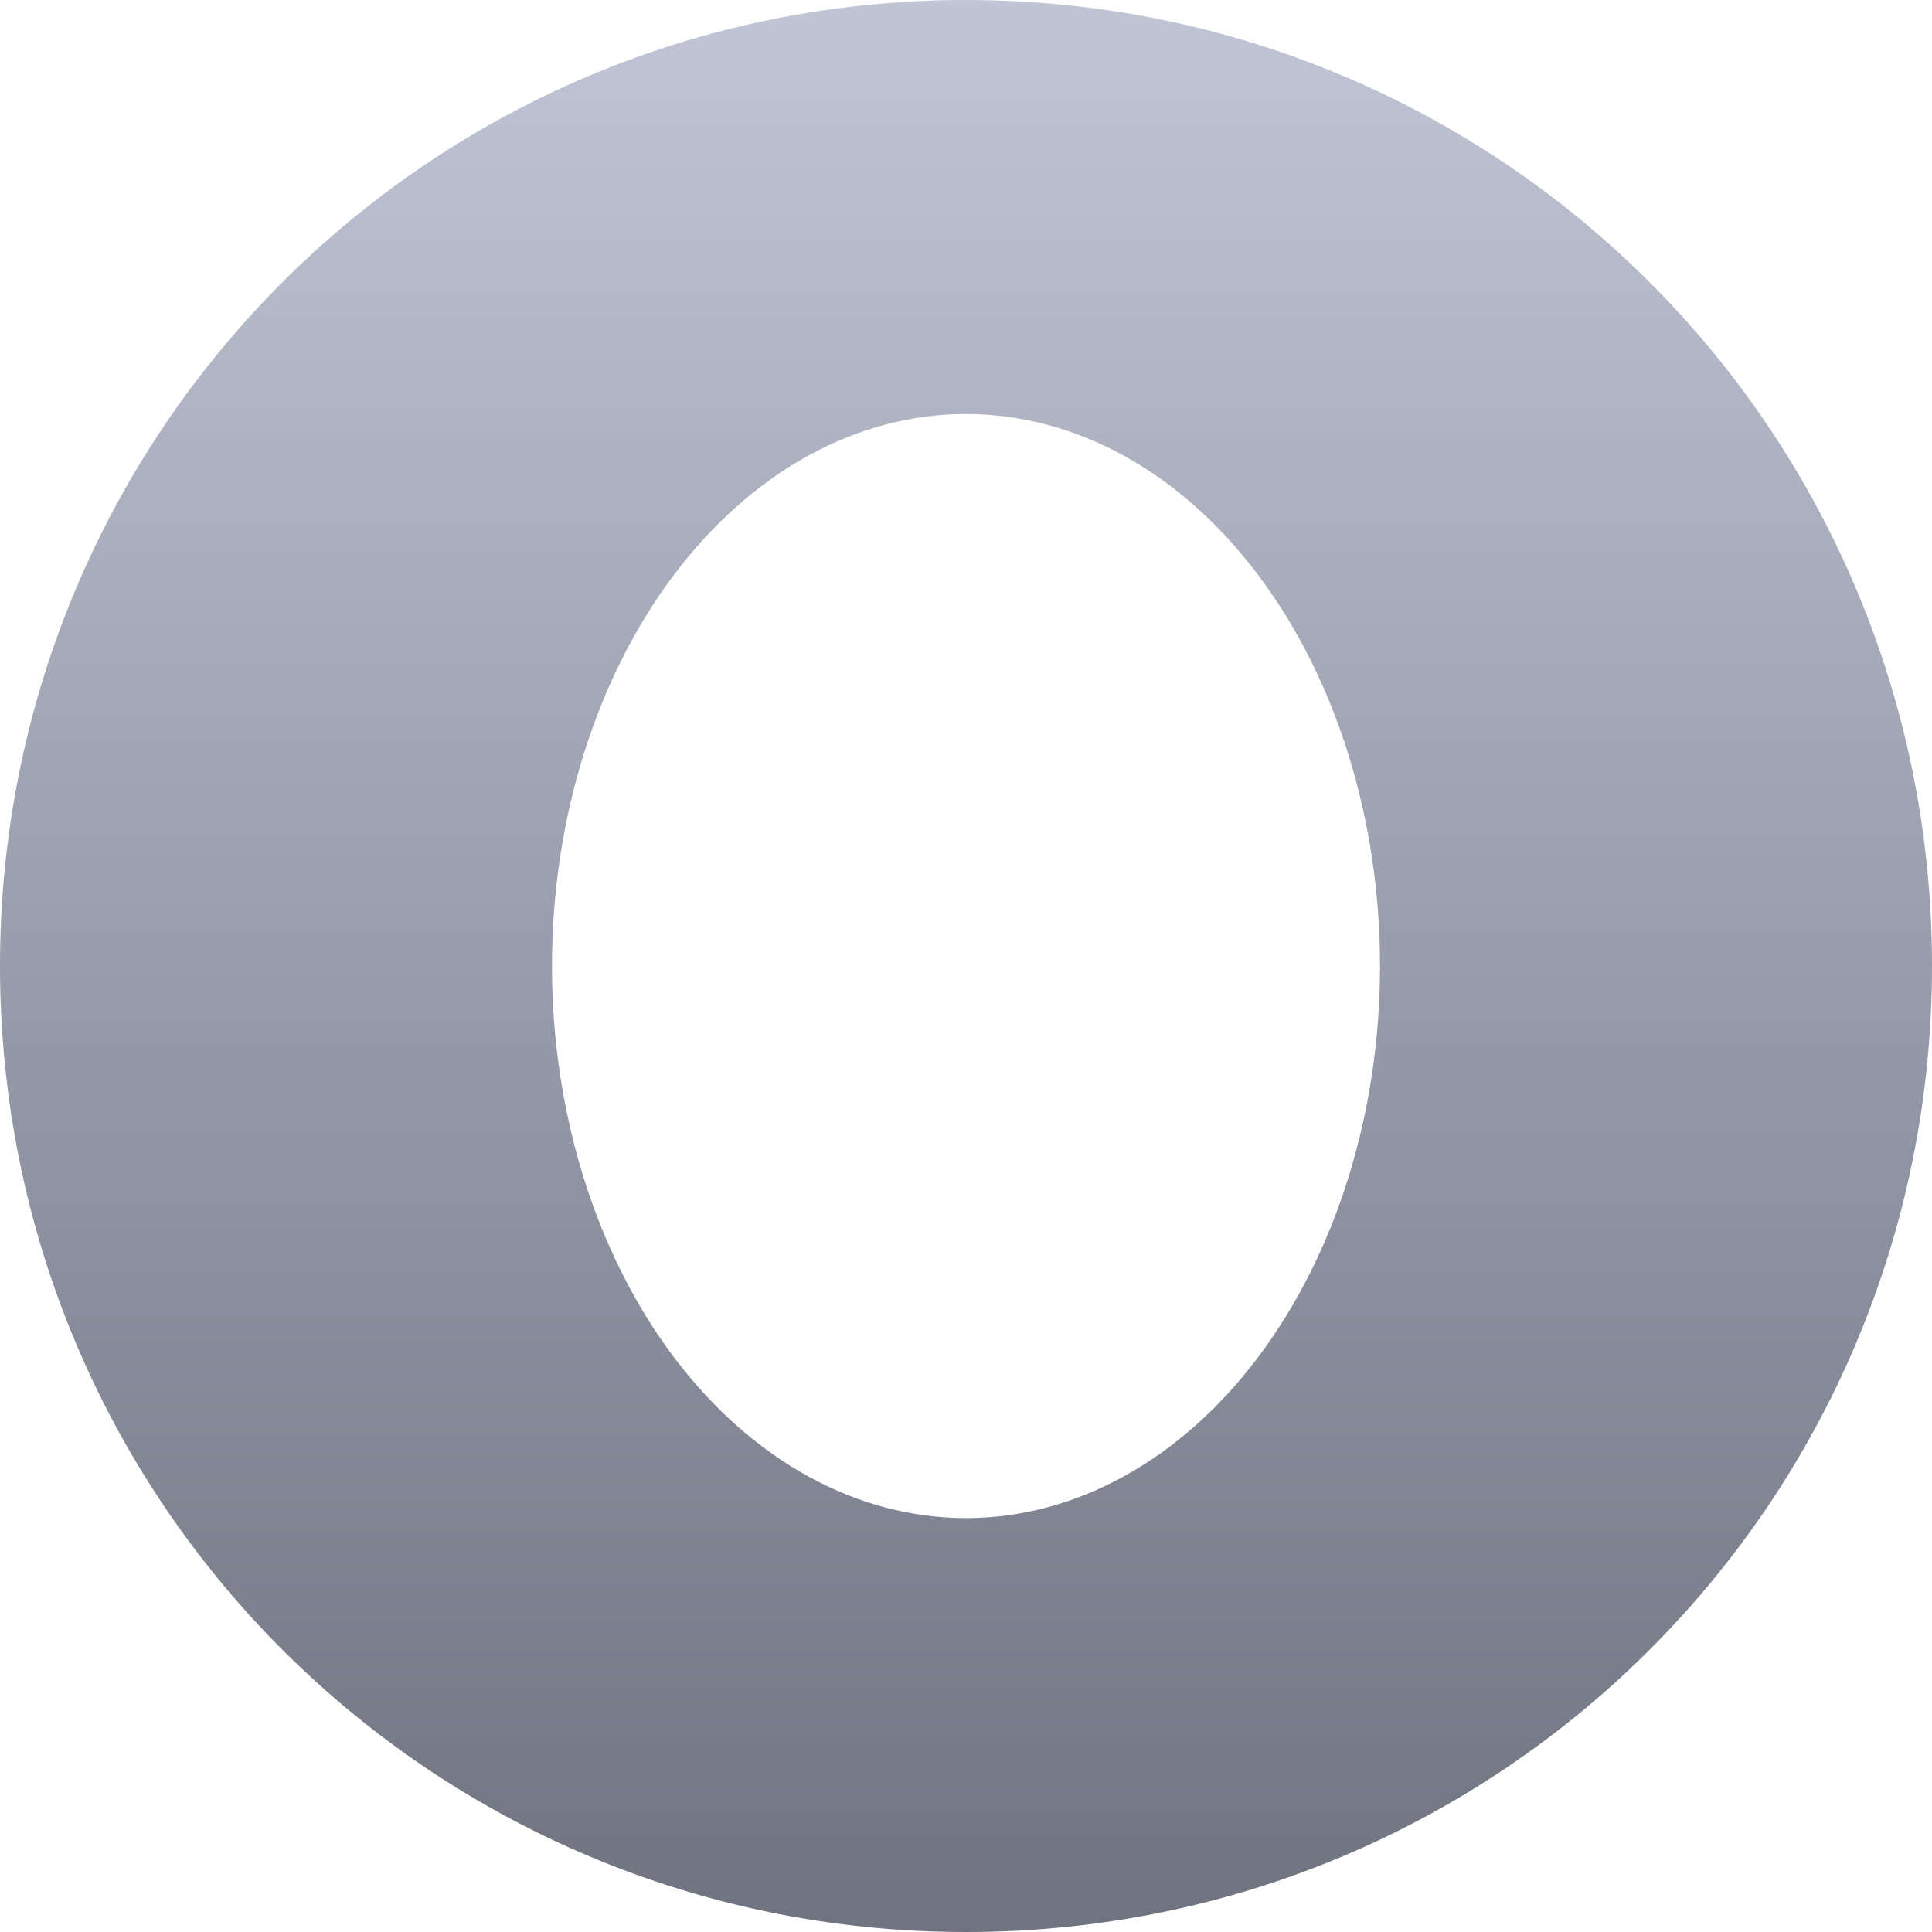 <svg xmlns="http://www.w3.org/2000/svg" xmlns:xlink="http://www.w3.org/1999/xlink" width="64" height="64" viewBox="0 0 64 64" version="1.1"><defs><linearGradient id="linear0" gradientUnits="userSpaceOnUse" x1="0" y1="0" x2="0" y2="1" gradientTransform="matrix(64,0,0,64,0,0)"><stop offset="0" style="stop-color:#c1c6d6;stop-opacity:1;"/><stop offset="1" style="stop-color:#6f7380;stop-opacity:1;"/></linearGradient></defs><g id="surface1"><path style=" stroke:none;fill-rule:evenodd;fill:url(#linear0);" d="M 32 0 C 14.273 0 0 14.273 0 32 C 0 49.727 14.273 64 32 64 C 49.727 64 64 49.727 64 32 C 64 14.273 49.727 0 32 0 Z M 32 13.715 C 35.637 13.715 39.129 15.641 41.695 19.07 C 44.27 22.5 45.715 27.152 45.715 32 C 45.715 36.852 44.27 41.5 41.695 44.934 C 39.129 48.359 35.637 50.289 32 50.289 C 28.363 50.289 24.875 48.359 22.305 44.934 C 19.73 41.5 18.285 36.852 18.285 32 C 18.285 27.152 19.73 22.5 22.305 19.07 C 24.875 15.641 28.363 13.715 32 13.715 Z M 32 13.715 "/></g></svg>
